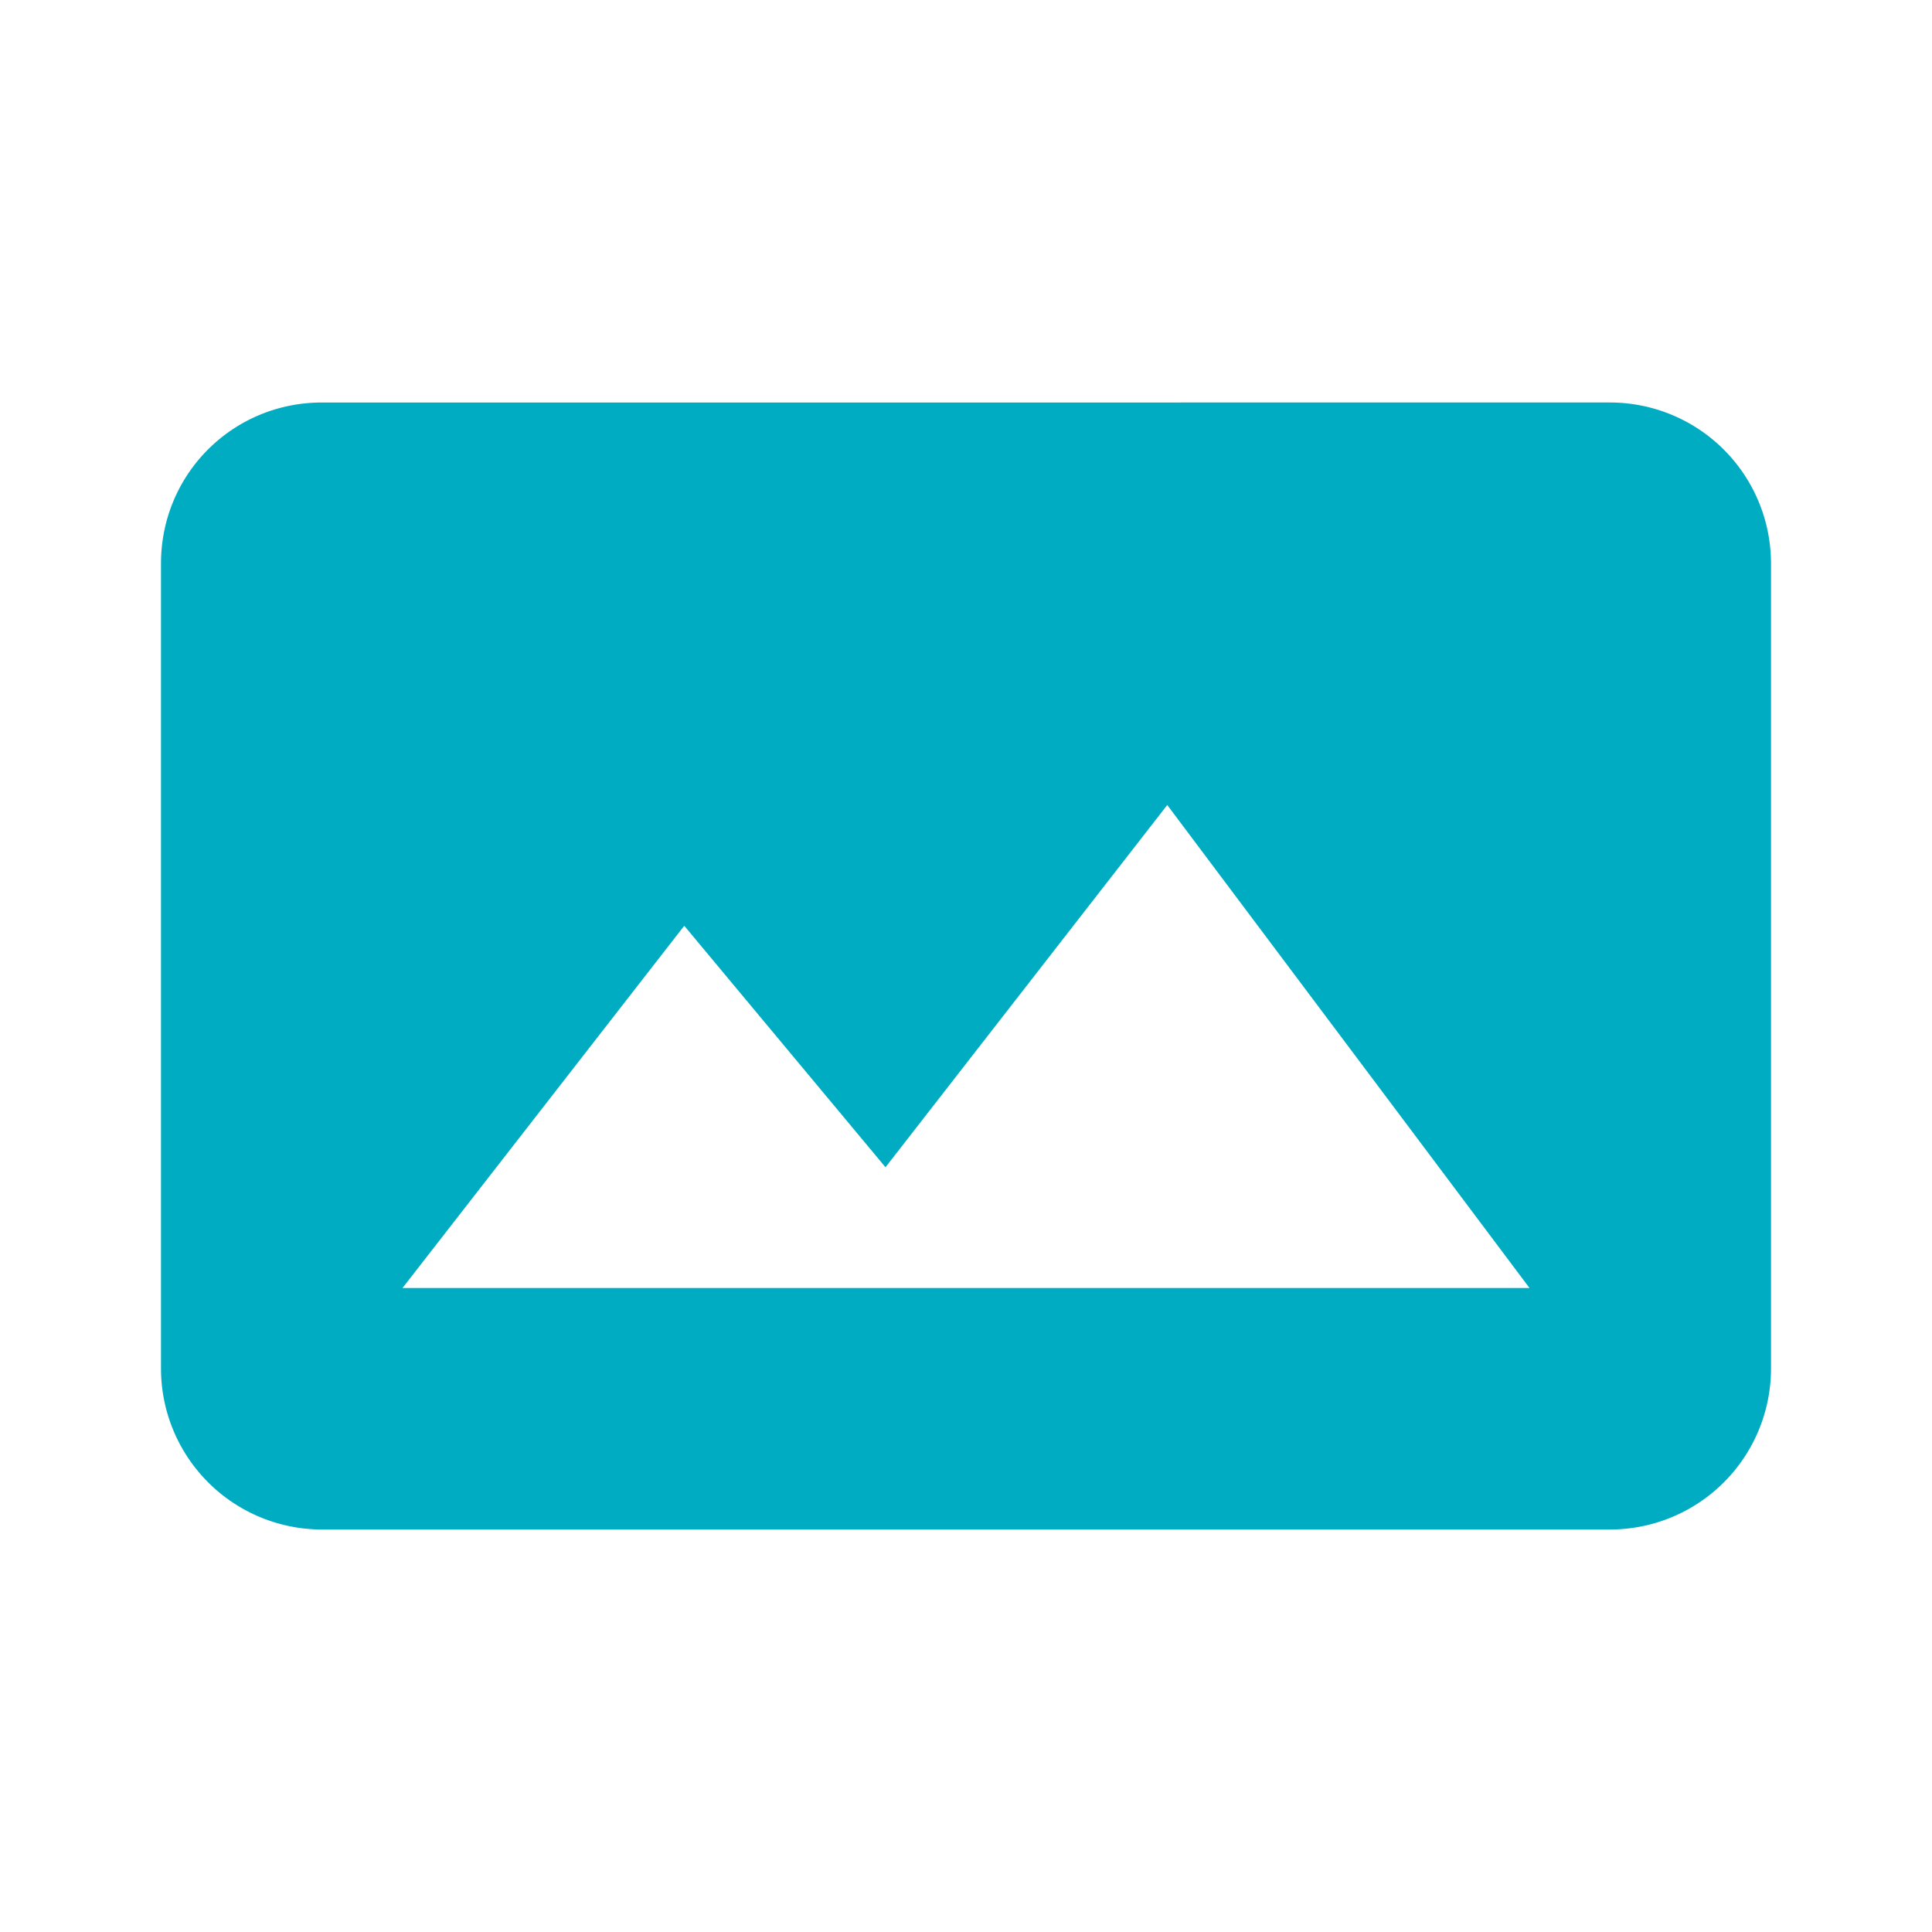 <svg xmlns="http://www.w3.org/2000/svg" width="16" height="16" data-big="true" viewBox="0 0 24 24"><path fill="#00ACC1" d="M20 5a2 2 0 0 1 2 2v10a2 2 0 0 1-2 2H4a2 2 0 0 1-2-2V7c0-1.11.89-2 2-2zM5 16h14l-4.5-6-3.5 4.5-2.5-3z"/></svg>